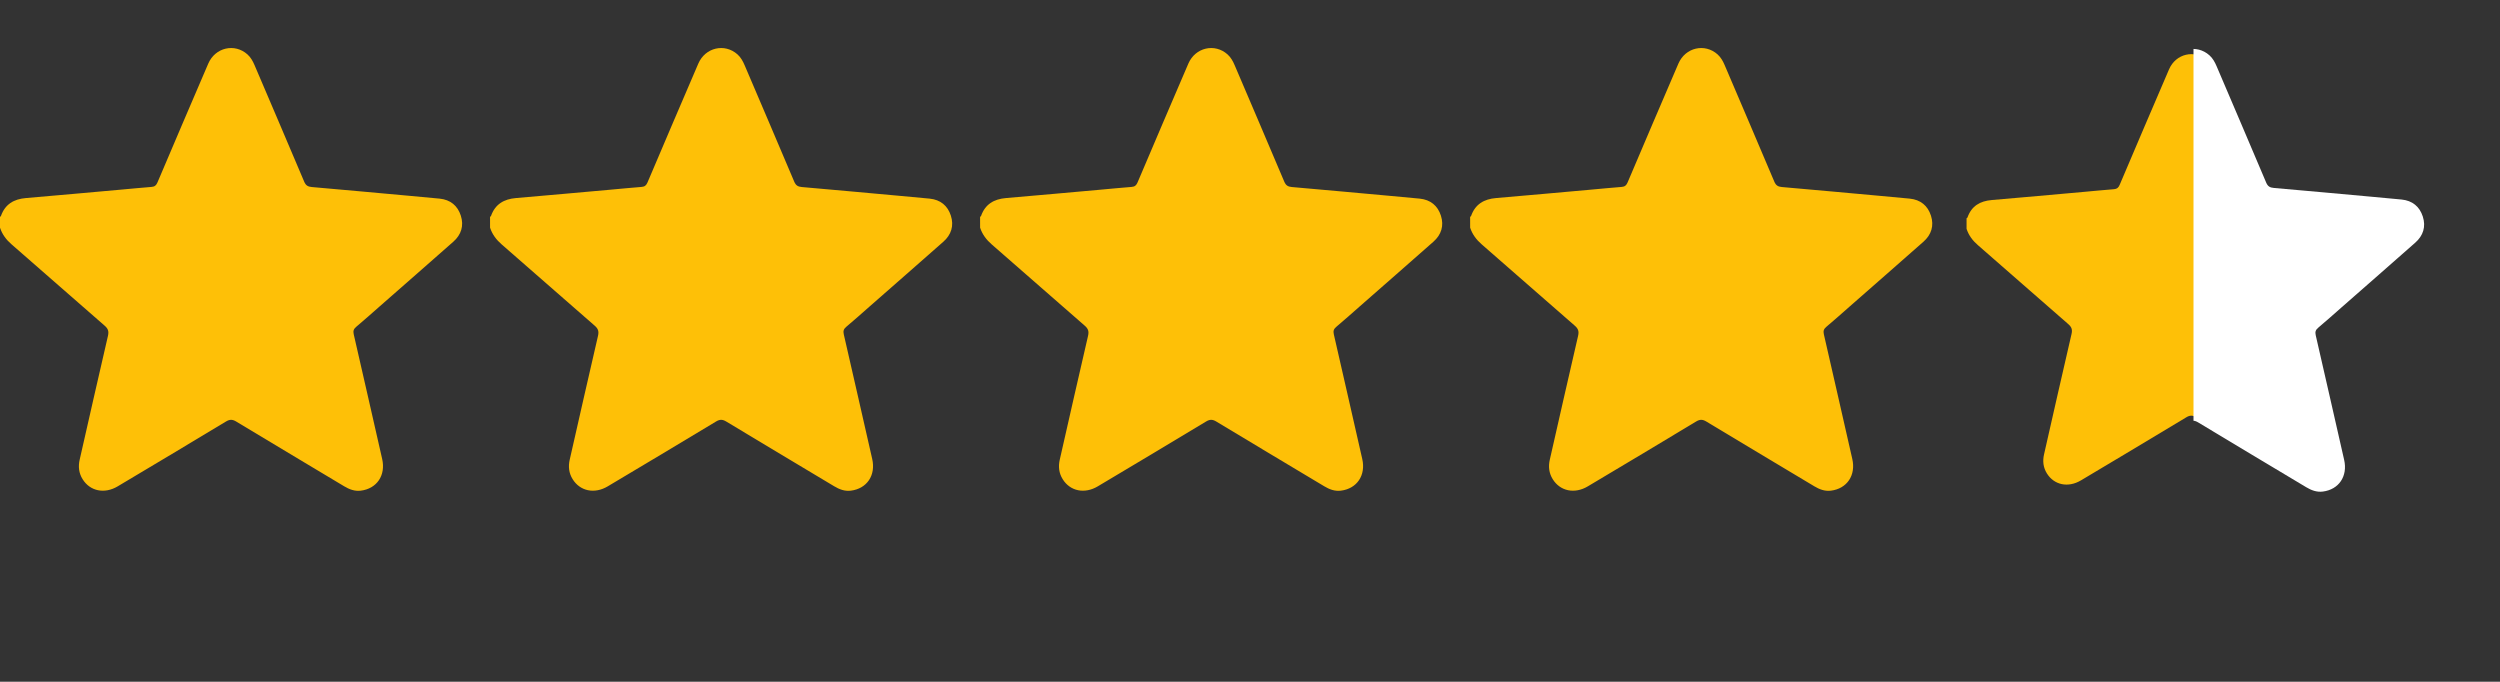 <?xml version="1.0" encoding="utf-8"?>
<!-- Generator: Adobe Illustrator 23.0.5, SVG Export Plug-In . SVG Version: 6.00 Build 0)  -->
<svg version="1.1" id="Layer_1" xmlns="http://www.w3.org/2000/svg" xmlns:xlink="http://www.w3.org/1999/xlink" x="0px" y="0px"
	 viewBox="0 0 2765.06 754" style="enable-background:new 0 0 2765.06 754;" xml:space="preserve">
<rect x="0" y="0" width="2765.06" height="754" fill="#333333" stroke="none"/>
<style type="text/css">
	.st0{fill:#E6353F;}
	.st1{fill:#FE4A4A;}
	.st2{fill:#696969;}
	.st3{fill:#190835;}
	.st4{fill:#FAE1D9;}
	.st5{fill:#E39542;}
	.st6{fill:#E18424;}
	.st7{fill:#DCD9EA;}
	.st8{fill:#464146;}
	.st9{fill:#190A35;}
	.st10{fill:#FDA92C;}
	.st11{fill:#190835;stroke:#190835;stroke-width:5;stroke-miterlimit:10;}
	.st12{fill:#FDA92C;stroke:#FDA92C;stroke-width:4;stroke-miterlimit:10;}
	.st13{fill:#FDA92C;stroke:#FDA92C;stroke-miterlimit:10;}
	.st14{fill:#190835;stroke:#190835;stroke-width:2;stroke-miterlimit:10;}
	.st15{fill:#190835;stroke:#190835;stroke-width:3;stroke-miterlimit:10;}
	.st16{fill:#FFFFFF;}
	.st17{fill:#1DBD29;}
	.st18{fill:#FEC007;}
	.st19{clip-path:url(#SVGID_2_);fill:#FFFFFF;}
</style>
<g>
	<g>
		<path class="st18" d="M0,239.83c0.36-0.3,0.91-0.54,1.04-0.92c4.58-13.09,14.32-18.73,27.65-19.86
			c34.93-2.96,69.85-6.16,104.77-9.27c11.42-1.02,22.83-2.16,34.26-3.05c3.42-0.27,5.09-1.77,6.43-4.92
			c18.63-43.85,37.34-87.67,56.18-131.43c7.71-17.92,29.23-22.85,43.38-10.18c3.68,3.29,5.96,7.49,7.87,11.97
			c18.3,42.91,36.71,85.77,54.85,128.75c1.77,4.19,4.13,5.57,8.39,5.95c36.25,3.15,72.48,6.49,108.72,9.78
			c10.92,0.99,21.85,1.94,32.75,3.05c11.8,1.2,19.8,7.68,23.38,18.79c3.61,11.2,0.48,21.12-8.3,28.87
			c-27.04,23.89-54.22,47.63-81.34,71.42c-8.62,7.57-17.15,15.25-25.95,22.61c-2.91,2.44-3.72,4.62-2.84,8.41
			c10.59,45.93,20.98,91.92,31.45,137.88c4.1,17.98-5.84,32.8-23.66,35.02c-6.73,0.84-12.7-1.46-18.4-4.88
			c-39.75-23.83-79.59-47.53-119.25-71.51c-4.26-2.57-7.19-2.66-11.5-0.06c-39.81,24.05-79.77,47.86-119.73,71.68
			c-14.56,8.68-30.56,5.36-38.81-7.95c-4.16-6.72-4.95-13.97-3.21-21.59c10.38-45.64,20.68-91.3,31.27-136.9
			c1.16-5.01,0.21-7.91-3.7-11.31c-34.41-29.86-68.53-60.05-102.93-89.93C6.81,265.09,2.44,259.22,0,251.81
			C0,247.82,0,243.83,0,239.83z"/>
	</g>
	<g>
		<path class="st18" d="M542,239.83c0.36-0.3,0.91-0.54,1.04-0.92c4.58-13.09,14.32-18.73,27.65-19.86
			c34.93-2.96,69.85-6.16,104.77-9.27c11.42-1.02,22.83-2.16,34.26-3.05c3.42-0.27,5.09-1.77,6.43-4.92
			c18.63-43.85,37.34-87.67,56.18-131.43c7.71-17.92,29.23-22.85,43.38-10.18c3.68,3.29,5.96,7.49,7.87,11.97
			c18.3,42.91,36.71,85.77,54.85,128.75c1.77,4.19,4.13,5.57,8.39,5.95c36.25,3.15,72.48,6.49,108.72,9.78
			c10.92,0.99,21.85,1.94,32.75,3.05c11.8,1.2,19.8,7.68,23.38,18.79c3.61,11.2,0.48,21.12-8.3,28.87
			c-27.04,23.89-54.22,47.63-81.34,71.42c-8.62,7.57-17.15,15.25-25.95,22.61c-2.91,2.44-3.72,4.62-2.84,8.41
			c10.59,45.93,20.98,91.92,31.45,137.88c4.1,17.98-5.84,32.8-23.66,35.02c-6.73,0.84-12.7-1.46-18.4-4.88
			c-39.75-23.83-79.59-47.53-119.25-71.51c-4.26-2.57-7.19-2.66-11.5-0.06c-39.81,24.05-79.77,47.86-119.73,71.68
			c-14.56,8.68-30.56,5.36-38.81-7.95c-4.16-6.72-4.95-13.97-3.21-21.59c10.38-45.64,20.68-91.3,31.27-136.9
			c1.16-5.01,0.21-7.91-3.7-11.31c-34.41-29.86-68.53-60.05-102.93-89.93c-5.95-5.17-10.32-11.04-12.76-18.45
			C542,247.82,542,243.83,542,239.83z"/>
	</g>
	<g>
		<path class="st18" d="M1084,239.83c0.36-0.3,0.91-0.54,1.04-0.92c4.58-13.09,14.32-18.73,27.65-19.86
			c34.93-2.96,69.85-6.16,104.77-9.27c11.42-1.02,22.83-2.16,34.26-3.05c3.42-0.27,5.09-1.77,6.43-4.92
			c18.63-43.85,37.34-87.67,56.18-131.43c7.71-17.92,29.23-22.85,43.38-10.18c3.68,3.29,5.96,7.49,7.87,11.97
			c18.3,42.91,36.71,85.77,54.85,128.75c1.77,4.19,4.13,5.57,8.39,5.95c36.25,3.15,72.48,6.49,108.72,9.78
			c10.92,0.99,21.85,1.94,32.75,3.05c11.8,1.2,19.8,7.68,23.38,18.79c3.61,11.2,0.48,21.12-8.3,28.87
			c-27.04,23.89-54.22,47.63-81.34,71.42c-8.63,7.57-17.15,15.25-25.95,22.61c-2.91,2.44-3.72,4.62-2.84,8.41
			c10.59,45.93,20.98,91.92,31.45,137.88c4.1,17.98-5.84,32.8-23.66,35.02c-6.73,0.84-12.7-1.46-18.4-4.88
			c-39.75-23.83-79.59-47.53-119.25-71.51c-4.26-2.57-7.19-2.66-11.5-0.06c-39.81,24.05-79.77,47.86-119.73,71.68
			c-14.56,8.68-30.56,5.36-38.81-7.95c-4.16-6.72-4.95-13.97-3.21-21.59c10.38-45.64,20.68-91.3,31.27-136.9
			c1.16-5.01,0.21-7.91-3.7-11.31c-34.41-29.86-68.53-60.05-102.93-89.93c-5.95-5.17-10.32-11.04-12.76-18.45
			C1084,247.82,1084,243.83,1084,239.83z"/>
	</g>
	<g>
		<path class="st18" d="M1626,239.83c0.36-0.3,0.91-0.54,1.04-0.92c4.58-13.09,14.32-18.73,27.65-19.86
			c34.93-2.96,69.85-6.16,104.77-9.27c11.42-1.02,22.83-2.16,34.26-3.05c3.42-0.27,5.09-1.77,6.43-4.92
			c18.63-43.85,37.34-87.67,56.18-131.43c7.71-17.92,29.23-22.85,43.38-10.18c3.68,3.29,5.96,7.49,7.87,11.97
			c18.3,42.91,36.71,85.77,54.85,128.75c1.77,4.19,4.13,5.57,8.39,5.95c36.25,3.15,72.48,6.49,108.72,9.78
			c10.92,0.99,21.85,1.94,32.75,3.05c11.8,1.2,19.8,7.68,23.38,18.79c3.61,11.2,0.48,21.12-8.3,28.87
			c-27.04,23.89-54.22,47.63-81.34,71.42c-8.63,7.57-17.15,15.25-25.95,22.61c-2.91,2.44-3.72,4.62-2.84,8.41
			c10.59,45.93,20.98,91.92,31.45,137.88c4.09,17.98-5.84,32.8-23.66,35.02c-6.73,0.84-12.7-1.46-18.4-4.88
			c-39.75-23.83-79.59-47.53-119.25-71.51c-4.26-2.57-7.19-2.66-11.5-0.06c-39.81,24.05-79.77,47.86-119.73,71.68
			c-14.56,8.68-30.56,5.36-38.81-7.95c-4.16-6.72-4.95-13.97-3.21-21.59c10.38-45.64,20.68-91.3,31.27-136.9
			c1.16-5.01,0.21-7.91-3.7-11.31c-34.41-29.86-68.53-60.05-102.93-89.93c-5.95-5.17-10.32-11.04-12.76-18.45
			C1626,247.82,1626,243.83,1626,239.83z"/>
	</g>
	<g>
		<path class="st18" d="M2175.06,241.44c0.35-0.3,0.88-0.52,1.01-0.89c4.46-12.72,13.92-18.21,26.88-19.31
			c33.97-2.88,67.92-5.99,101.87-9.02c11.11-0.99,22.2-2.1,33.32-2.97c3.33-0.26,4.95-1.72,6.26-4.79
			c18.11-42.64,36.3-85.24,54.62-127.79c7.5-17.42,28.42-22.22,42.18-9.9c3.58,3.2,5.79,7.28,7.65,11.64
			c17.79,41.72,35.69,83.4,53.33,125.19c1.72,4.08,4.01,5.42,8.16,5.78c35.25,3.06,70.48,6.31,105.72,9.51
			c10.62,0.96,21.24,1.88,31.85,2.96c11.48,1.17,19.25,7.46,22.73,18.27c3.51,10.89,0.46,20.53-8.07,28.07
			c-26.29,23.23-52.72,46.31-79.09,69.44c-8.39,7.36-16.68,14.83-25.23,21.99c-2.83,2.37-3.61,4.5-2.76,8.18
			c10.3,44.67,20.4,89.38,30.58,134.07c3.98,17.48-5.67,31.9-23.01,34.05c-6.54,0.81-12.35-1.42-17.89-4.74
			c-38.65-23.17-77.39-46.22-115.96-69.53c-4.14-2.5-6.99-2.59-11.18-0.06c-38.71,23.39-77.57,46.54-116.42,69.7
			c-14.16,8.44-29.72,5.21-37.73-7.73c-4.05-6.53-4.81-13.59-3.13-20.99c10.09-44.38,20.11-88.78,30.4-133.11
			c1.13-4.87,0.2-7.69-3.6-11c-33.46-29.03-66.64-58.39-100.08-87.44c-5.79-5.03-10.04-10.73-12.41-17.94
			C2175.06,249.21,2175.06,245.32,2175.06,241.44z"/>
	</g>
	<g>
		<defs>
			<path id="SVGID_1_" d="M2170,240.83c0.36-0.3,0.91-0.54,1.04-0.92c4.58-13.09,14.32-18.73,27.65-19.86
				c34.93-2.96,69.85-6.16,104.77-9.27c11.42-1.02,22.83-2.16,34.26-3.05c3.42-0.27,5.09-1.77,6.43-4.92
				c18.63-43.85,37.34-87.67,56.18-131.43c7.71-17.92,29.23-22.85,43.38-10.18c3.68,3.29,5.96,7.49,7.87,11.97
				c18.3,42.91,36.71,85.77,54.85,128.75c1.77,4.19,4.13,5.57,8.39,5.95c36.25,3.15,72.48,6.49,108.72,9.78
				c10.92,0.99,21.85,1.94,32.75,3.05c11.8,1.2,19.8,7.68,23.38,18.79c3.61,11.2,0.48,21.12-8.3,28.87
				c-27.04,23.89-54.22,47.63-81.34,71.42c-8.63,7.57-17.15,15.25-25.95,22.61c-2.91,2.44-3.72,4.62-2.84,8.41
				c10.59,45.93,20.98,91.92,31.45,137.88c4.09,17.98-5.84,32.8-23.66,35.02c-6.73,0.84-12.7-1.46-18.4-4.88
				c-39.75-23.83-79.59-47.53-119.25-71.51c-4.26-2.57-7.19-2.66-11.5-0.06c-39.81,24.05-79.77,47.86-119.73,71.68
				c-14.56,8.68-30.56,5.36-38.81-7.95c-4.16-6.72-4.95-13.97-3.21-21.59c10.38-45.64,20.68-91.3,31.27-136.9
				c1.16-5.01,0.21-7.91-3.7-11.31c-34.41-29.86-68.53-60.05-102.93-89.93c-5.95-5.17-10.32-11.04-12.76-18.45
				C2170,248.82,2170,244.83,2170,240.83z"/>
		</defs>
		<clipPath id="SVGID_2_">
			<use xlink:href="#SVGID_1_"  style="overflow:visible;"/>
		</clipPath>
		<rect x="2426.06" class="st19" width="339" height="754"/>
	</g>
</g>
</svg>
